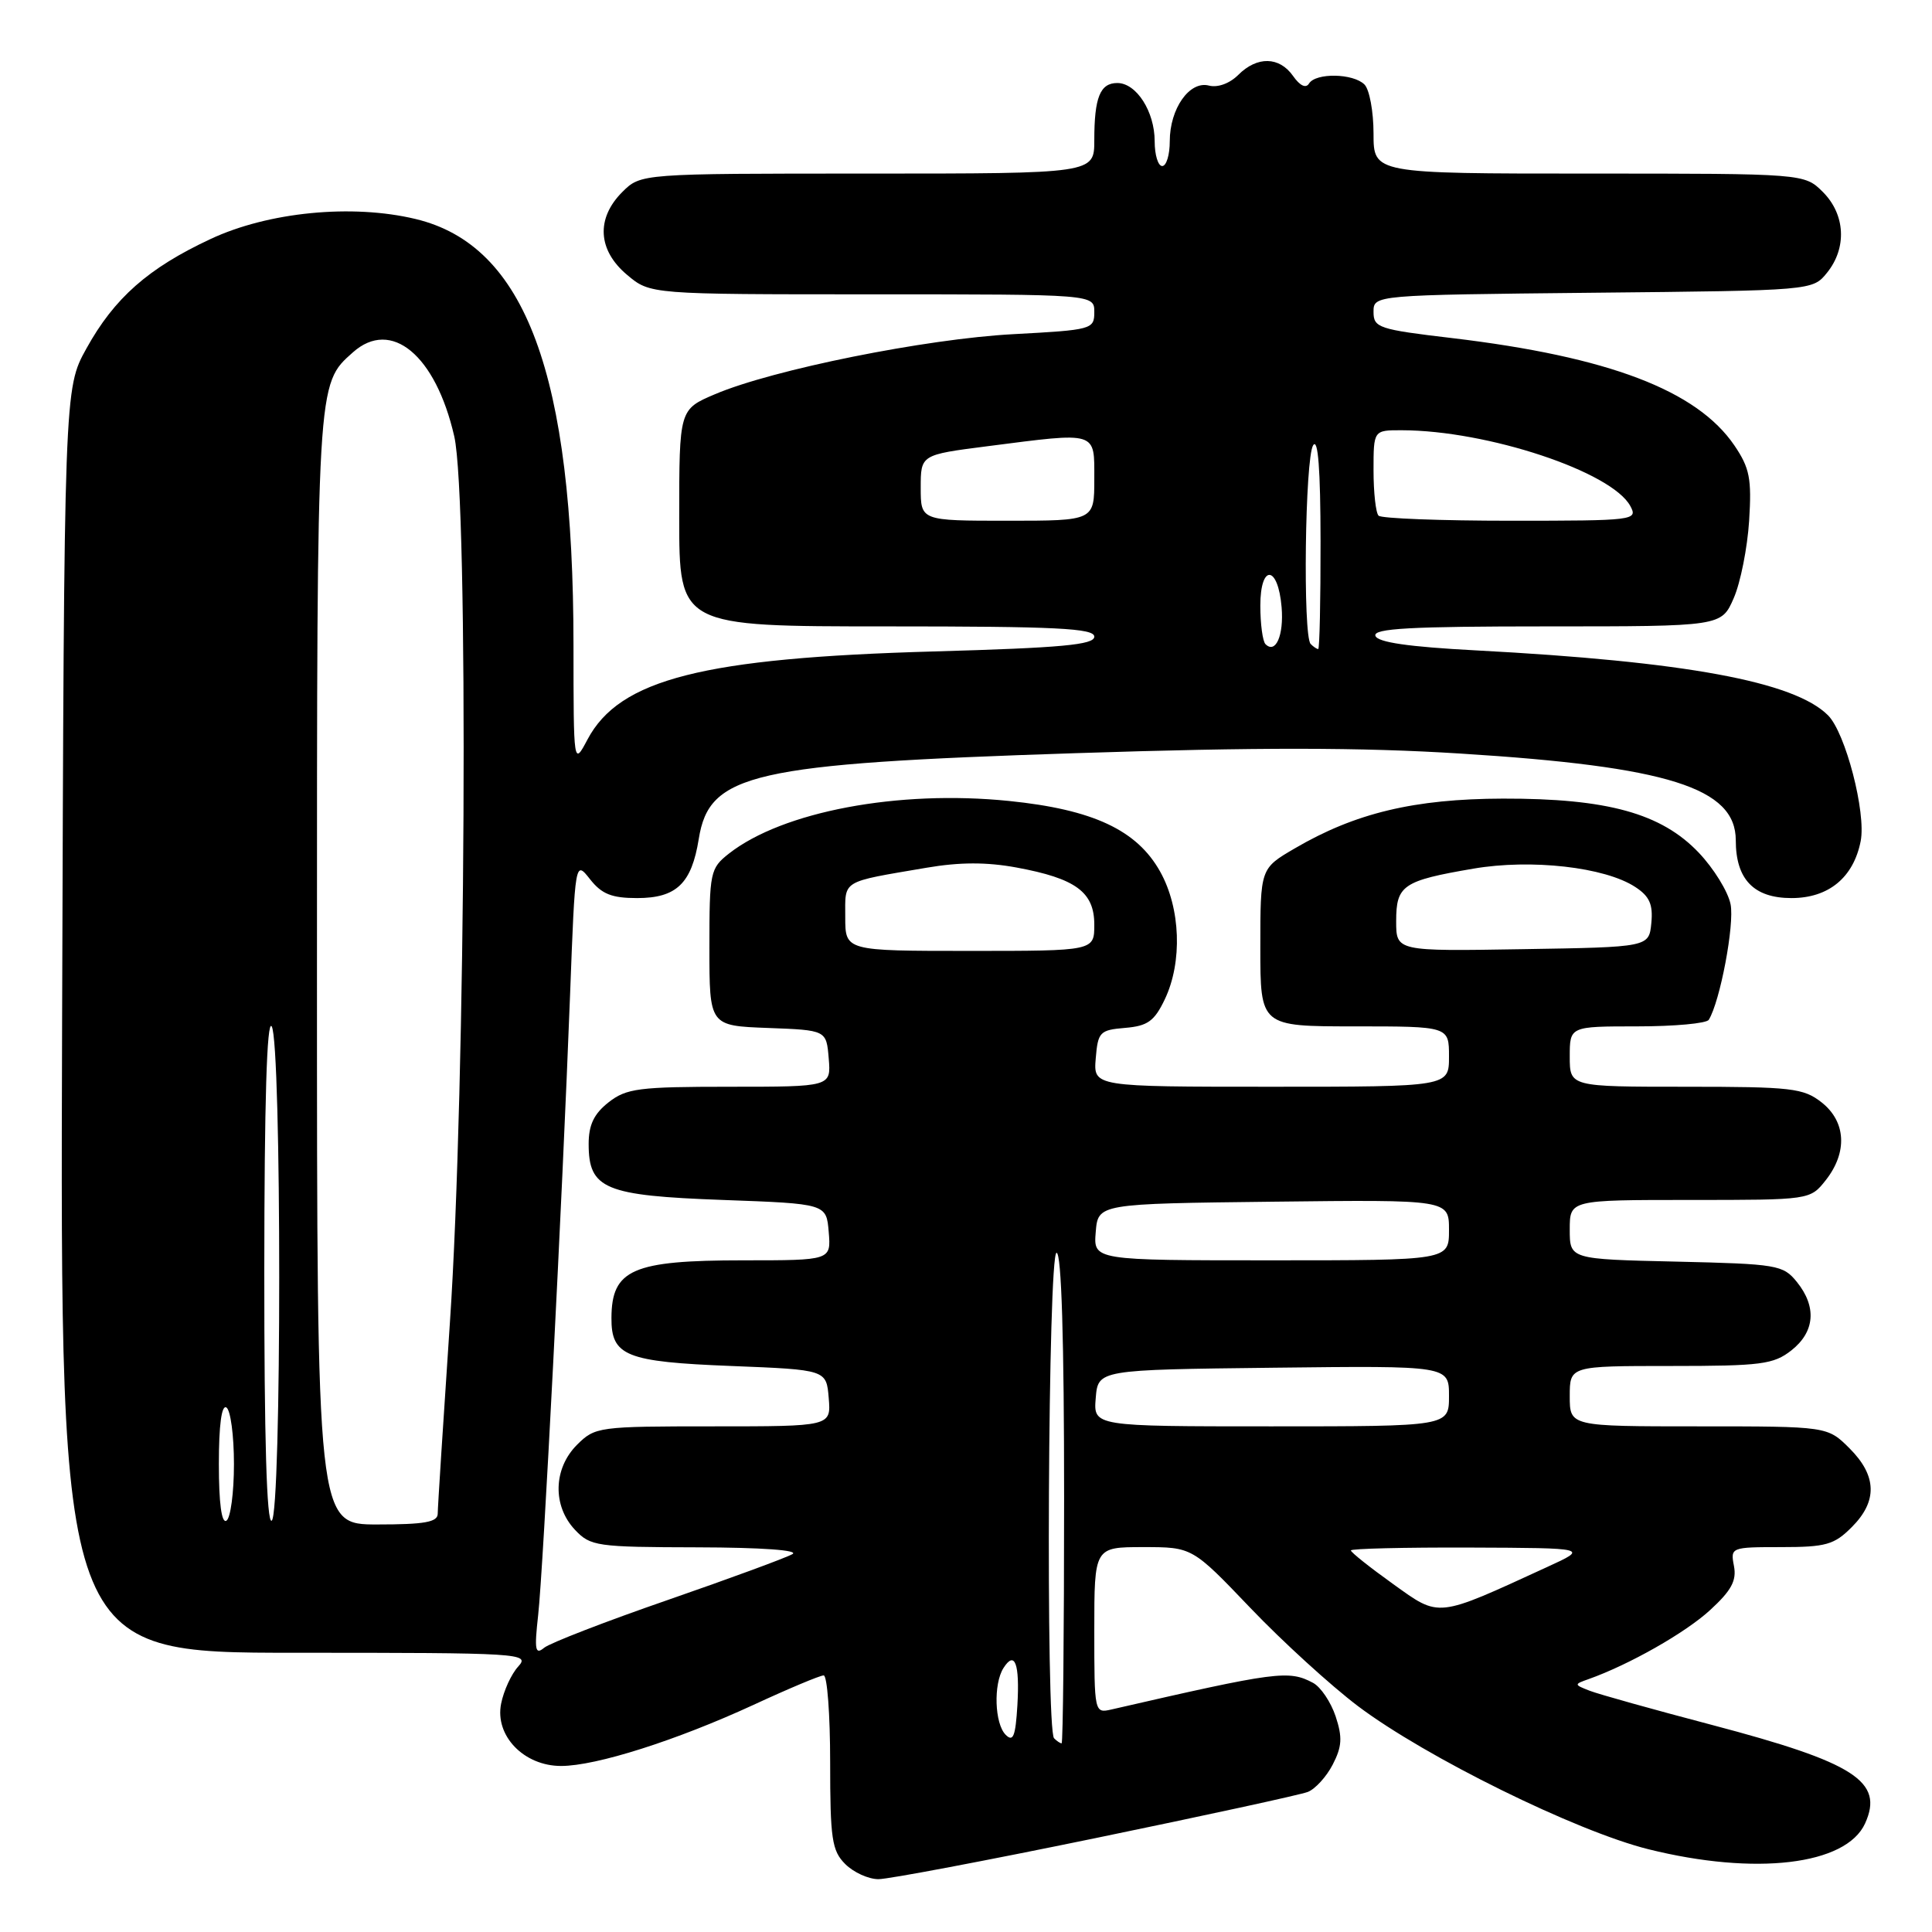 <?xml version="1.0" encoding="UTF-8" standalone="no"?>
<!DOCTYPE svg PUBLIC "-//W3C//DTD SVG 1.1//EN" "http://www.w3.org/Graphics/SVG/1.1/DTD/svg11.dtd" >
<svg xmlns="http://www.w3.org/2000/svg" xmlns:xlink="http://www.w3.org/1999/xlink" version="1.1" viewBox="0 0 256 256">
 <g >
 <path fill="currentColor"
d=" M 145.16 243.56 C 159.65 240.57 172.32 237.82 173.29 237.44 C 174.27 237.06 175.76 235.43 176.59 233.82 C 177.82 231.44 177.90 230.21 176.98 227.43 C 176.35 225.54 175.01 223.54 173.99 222.99 C 170.76 221.27 169.23 221.47 147.25 226.52 C 145.02 227.03 145.00 226.93 145.00 216.02 C 145.00 205.00 145.00 205.00 151.49 205.00 C 157.98 205.00 157.98 205.00 165.69 213.07 C 169.93 217.51 176.35 223.36 179.95 226.08 C 188.92 232.83 208.80 242.63 218.41 245.03 C 232.60 248.56 244.61 247.14 247.13 241.62 C 249.66 236.05 245.79 233.56 226.87 228.57 C 219.15 226.54 211.85 224.50 210.66 224.04 C 208.55 223.22 208.54 223.18 210.50 222.49 C 215.87 220.58 223.30 216.37 226.58 213.36 C 229.41 210.77 230.13 209.45 229.76 207.51 C 229.28 205.03 229.36 205.00 236.00 205.00 C 241.94 205.00 243.04 204.69 245.36 202.36 C 248.80 198.93 248.71 195.55 245.08 191.92 C 242.15 189.00 242.15 189.00 225.08 189.00 C 208.00 189.00 208.00 189.00 208.00 185.00 C 208.00 181.00 208.00 181.00 221.37 181.00 C 233.37 181.00 235.00 180.79 237.37 178.93 C 240.49 176.47 240.75 173.15 238.09 169.86 C 236.27 167.61 235.50 167.48 222.09 167.17 C 208.00 166.85 208.00 166.85 208.00 162.92 C 208.00 159.00 208.00 159.00 223.93 159.00 C 239.85 159.00 239.85 159.00 241.93 156.37 C 244.83 152.68 244.61 148.62 241.37 146.07 C 238.96 144.18 237.40 144.00 223.37 144.00 C 208.00 144.00 208.00 144.00 208.00 140.00 C 208.00 136.00 208.00 136.00 216.94 136.00 C 221.86 136.00 226.12 135.61 226.42 135.13 C 227.92 132.71 229.85 122.49 229.31 119.82 C 228.98 118.15 227.08 115.07 225.10 112.99 C 220.14 107.77 212.98 105.79 199.15 105.82 C 187.40 105.85 179.56 107.73 171.54 112.43 C 167.00 115.08 167.00 115.08 167.00 125.54 C 167.00 136.00 167.00 136.00 179.50 136.00 C 192.00 136.00 192.00 136.00 192.00 140.00 C 192.00 144.00 192.00 144.00 168.44 144.00 C 144.88 144.00 144.88 144.00 145.19 140.25 C 145.48 136.74 145.73 136.48 149.09 136.20 C 152.07 135.95 152.96 135.31 154.34 132.42 C 156.70 127.47 156.44 120.35 153.73 115.50 C 150.65 109.98 144.82 107.26 133.68 106.13 C 119.01 104.64 103.69 107.53 96.58 113.11 C 94.10 115.07 94.00 115.55 94.00 125.53 C 94.00 135.92 94.00 135.92 101.75 136.21 C 109.50 136.50 109.50 136.50 109.81 140.25 C 110.12 144.00 110.12 144.00 96.70 144.00 C 84.63 144.00 83.00 144.21 80.63 146.07 C 78.70 147.59 78.00 149.06 78.00 151.58 C 78.00 157.55 80.11 158.43 95.78 159.00 C 109.50 159.50 109.50 159.50 109.81 163.25 C 110.12 167.00 110.12 167.00 98.49 167.00 C 83.81 167.00 81.05 168.21 81.02 174.63 C 80.99 179.67 82.92 180.45 96.90 181.00 C 109.50 181.50 109.50 181.50 109.81 185.25 C 110.12 189.00 110.12 189.00 94.51 189.00 C 79.28 189.00 78.85 189.06 76.45 191.45 C 73.32 194.59 73.19 199.51 76.17 202.69 C 78.24 204.89 79.02 205.00 92.42 205.03 C 100.94 205.05 105.91 205.41 105.00 205.93 C 104.17 206.41 96.75 209.14 88.50 212.00 C 80.25 214.85 72.87 217.71 72.10 218.34 C 70.92 219.32 70.79 218.64 71.31 214.00 C 71.99 207.89 74.49 159.26 75.54 131.75 C 76.21 114.00 76.21 114.00 78.18 116.50 C 79.73 118.47 81.05 119.00 84.42 119.00 C 89.64 119.00 91.64 117.07 92.59 111.16 C 93.98 102.48 99.60 101.20 142.50 99.80 C 166.64 99.01 180.33 99.02 193.50 99.85 C 221.03 101.57 230.00 104.39 230.00 111.35 C 230.00 116.52 232.39 119.00 237.38 119.00 C 242.30 119.00 245.60 116.28 246.55 111.45 C 247.29 107.69 244.54 97.09 242.22 94.78 C 237.75 90.31 223.32 87.65 195.58 86.18 C 186.64 85.71 182.53 85.11 182.25 84.25 C 181.92 83.27 186.91 83.00 204.97 83.00 C 228.10 83.00 228.10 83.00 229.73 79.25 C 230.63 77.19 231.54 72.58 231.77 69.00 C 232.12 63.42 231.84 62.01 229.82 59.03 C 224.85 51.72 213.15 47.27 192.42 44.80 C 182.66 43.65 182.00 43.42 182.00 41.33 C 182.00 39.09 182.00 39.09 211.09 38.79 C 240.18 38.50 240.18 38.50 242.09 36.14 C 244.75 32.85 244.52 28.43 241.55 25.45 C 239.09 23.00 239.09 23.00 210.55 23.00 C 182.00 23.00 182.00 23.00 182.00 17.70 C 182.00 14.78 181.46 11.86 180.80 11.20 C 179.31 9.71 174.35 9.62 173.45 11.07 C 173.04 11.74 172.25 11.37 171.34 10.07 C 169.52 7.48 166.58 7.42 164.07 9.93 C 162.94 11.06 161.35 11.64 160.19 11.34 C 157.62 10.67 155.00 14.39 155.00 18.72 C 155.00 20.53 154.55 22.00 154.00 22.00 C 153.45 22.00 153.00 20.53 153.00 18.72 C 153.00 14.78 150.58 11.00 148.05 11.00 C 145.77 11.00 145.00 12.91 145.00 18.58 C 145.00 23.00 145.00 23.00 114.95 23.00 C 84.91 23.00 84.91 23.00 82.45 25.45 C 78.96 28.95 79.20 33.15 83.08 36.41 C 86.15 39.00 86.15 39.00 115.58 39.00 C 145.00 39.00 145.00 39.00 145.00 41.35 C 145.00 43.64 144.70 43.72 134.25 44.28 C 122.65 44.90 102.42 48.97 94.75 52.23 C 90.00 54.25 90.00 54.25 90.00 68.62 C 90.00 83.00 90.00 83.00 117.50 83.00 C 140.02 83.00 145.00 83.25 145.00 84.36 C 145.00 85.44 140.70 85.84 123.75 86.32 C 93.17 87.18 82.09 89.99 77.85 97.98 C 76.00 101.47 76.00 101.47 75.99 85.48 C 75.98 49.60 69.65 32.51 55.07 29.02 C 46.66 27.00 35.55 28.08 27.88 31.68 C 19.64 35.53 15.15 39.49 11.45 46.18 C 8.50 51.50 8.50 51.50 8.23 135.25 C 7.96 219.00 7.96 219.00 39.13 219.00 C 69.19 219.00 70.25 219.07 68.67 220.82 C 67.76 221.81 66.74 224.03 66.40 225.75 C 65.55 229.99 69.41 234.00 74.35 234.00 C 78.99 234.00 89.61 230.62 99.85 225.90 C 104.49 223.75 108.67 222.00 109.14 222.00 C 109.61 222.00 110.00 227.18 110.00 233.50 C 110.00 243.67 110.23 245.23 112.00 247.00 C 113.10 248.10 115.08 249.00 116.40 249.00 C 117.72 249.00 130.66 246.55 145.16 243.56 Z  M 133.25 229.86 C 131.79 228.39 131.62 223.15 132.96 221.03 C 134.47 218.65 135.13 220.42 134.81 225.95 C 134.56 230.09 134.25 230.87 133.25 229.86 Z  M 139.67 230.33 C 138.55 229.21 138.87 166.00 140.00 166.00 C 140.65 166.00 141.00 177.50 141.00 198.50 C 141.00 216.38 140.85 231.00 140.67 231.00 C 140.48 231.00 140.03 230.70 139.67 230.33 Z  M 184.59 209.89 C 181.52 207.69 179.00 205.69 179.00 205.44 C 179.00 205.20 186.09 205.03 194.75 205.06 C 210.50 205.12 210.50 205.12 205.00 207.64 C 190.22 214.43 190.83 214.36 184.59 209.89 Z  M 29.00 194.00 C 29.00 188.84 29.36 186.11 30.00 186.50 C 30.55 186.84 31.00 190.21 31.00 194.00 C 31.00 197.79 30.55 201.16 30.00 201.50 C 29.36 201.89 29.00 199.16 29.00 194.00 Z  M 35.02 168.31 C 35.03 146.11 35.36 135.02 36.00 136.00 C 37.33 138.06 37.33 200.68 36.00 201.50 C 35.34 201.91 35.01 190.60 35.02 168.31 Z  M 42.00 128.47 C 42.00 50.21 41.96 50.96 46.77 46.68 C 51.84 42.17 57.72 47.04 60.19 57.81 C 62.11 66.17 61.73 144.09 59.61 175.32 C 58.73 188.42 58.00 199.78 58.00 200.57 C 58.00 201.69 56.27 202.00 50.00 202.00 C 42.00 202.00 42.00 202.00 42.00 128.47 Z  M 145.19 185.25 C 145.50 181.50 145.50 181.50 168.75 181.23 C 192.00 180.96 192.00 180.96 192.00 184.98 C 192.00 189.00 192.00 189.00 168.44 189.00 C 144.88 189.00 144.88 189.00 145.19 185.25 Z  M 145.19 163.25 C 145.50 159.50 145.50 159.50 168.75 159.23 C 192.00 158.96 192.00 158.96 192.00 162.98 C 192.00 167.00 192.00 167.00 168.44 167.00 C 144.88 167.00 144.88 167.00 145.19 163.25 Z  M 112.00 121.52 C 112.00 116.53 111.34 116.93 122.77 114.98 C 127.16 114.23 130.73 114.22 134.69 114.95 C 142.55 116.40 145.00 118.20 145.00 122.52 C 145.00 126.00 145.00 126.00 128.50 126.00 C 112.00 126.00 112.00 126.00 112.00 121.52 Z  M 185.00 122.06 C 185.00 117.30 185.88 116.70 195.23 115.10 C 202.89 113.79 212.66 114.89 216.68 117.53 C 218.57 118.76 219.05 119.84 218.81 122.31 C 218.50 125.50 218.50 125.50 201.75 125.77 C 185.00 126.05 185.00 126.05 185.00 122.06 Z  M 167.68 85.35 C 167.31 84.97 167.00 82.68 167.00 80.25 C 167.00 74.70 169.35 74.87 169.82 80.46 C 170.13 84.19 169.03 86.70 167.68 85.35 Z  M 173.67 85.33 C 172.62 84.29 172.92 60.67 174.00 59.00 C 174.65 57.99 174.97 62.18 174.98 71.75 C 174.99 79.59 174.85 86.00 174.67 86.00 C 174.48 86.00 174.03 85.70 173.67 85.33 Z  M 122.00 64.63 C 122.00 60.26 122.00 60.26 130.82 59.13 C 145.54 57.24 145.00 57.08 145.00 63.50 C 145.00 69.00 145.00 69.00 133.50 69.00 C 122.00 69.00 122.00 69.00 122.00 64.63 Z  M 182.67 68.33 C 182.30 67.97 182.00 65.27 182.00 62.33 C 182.00 57.00 182.00 57.00 185.75 57.01 C 197.10 57.03 213.59 62.51 216.03 67.06 C 217.04 68.94 216.58 69.00 200.20 69.00 C 190.92 69.00 183.03 68.70 182.67 68.33 Z "/>
</g>
</svg>